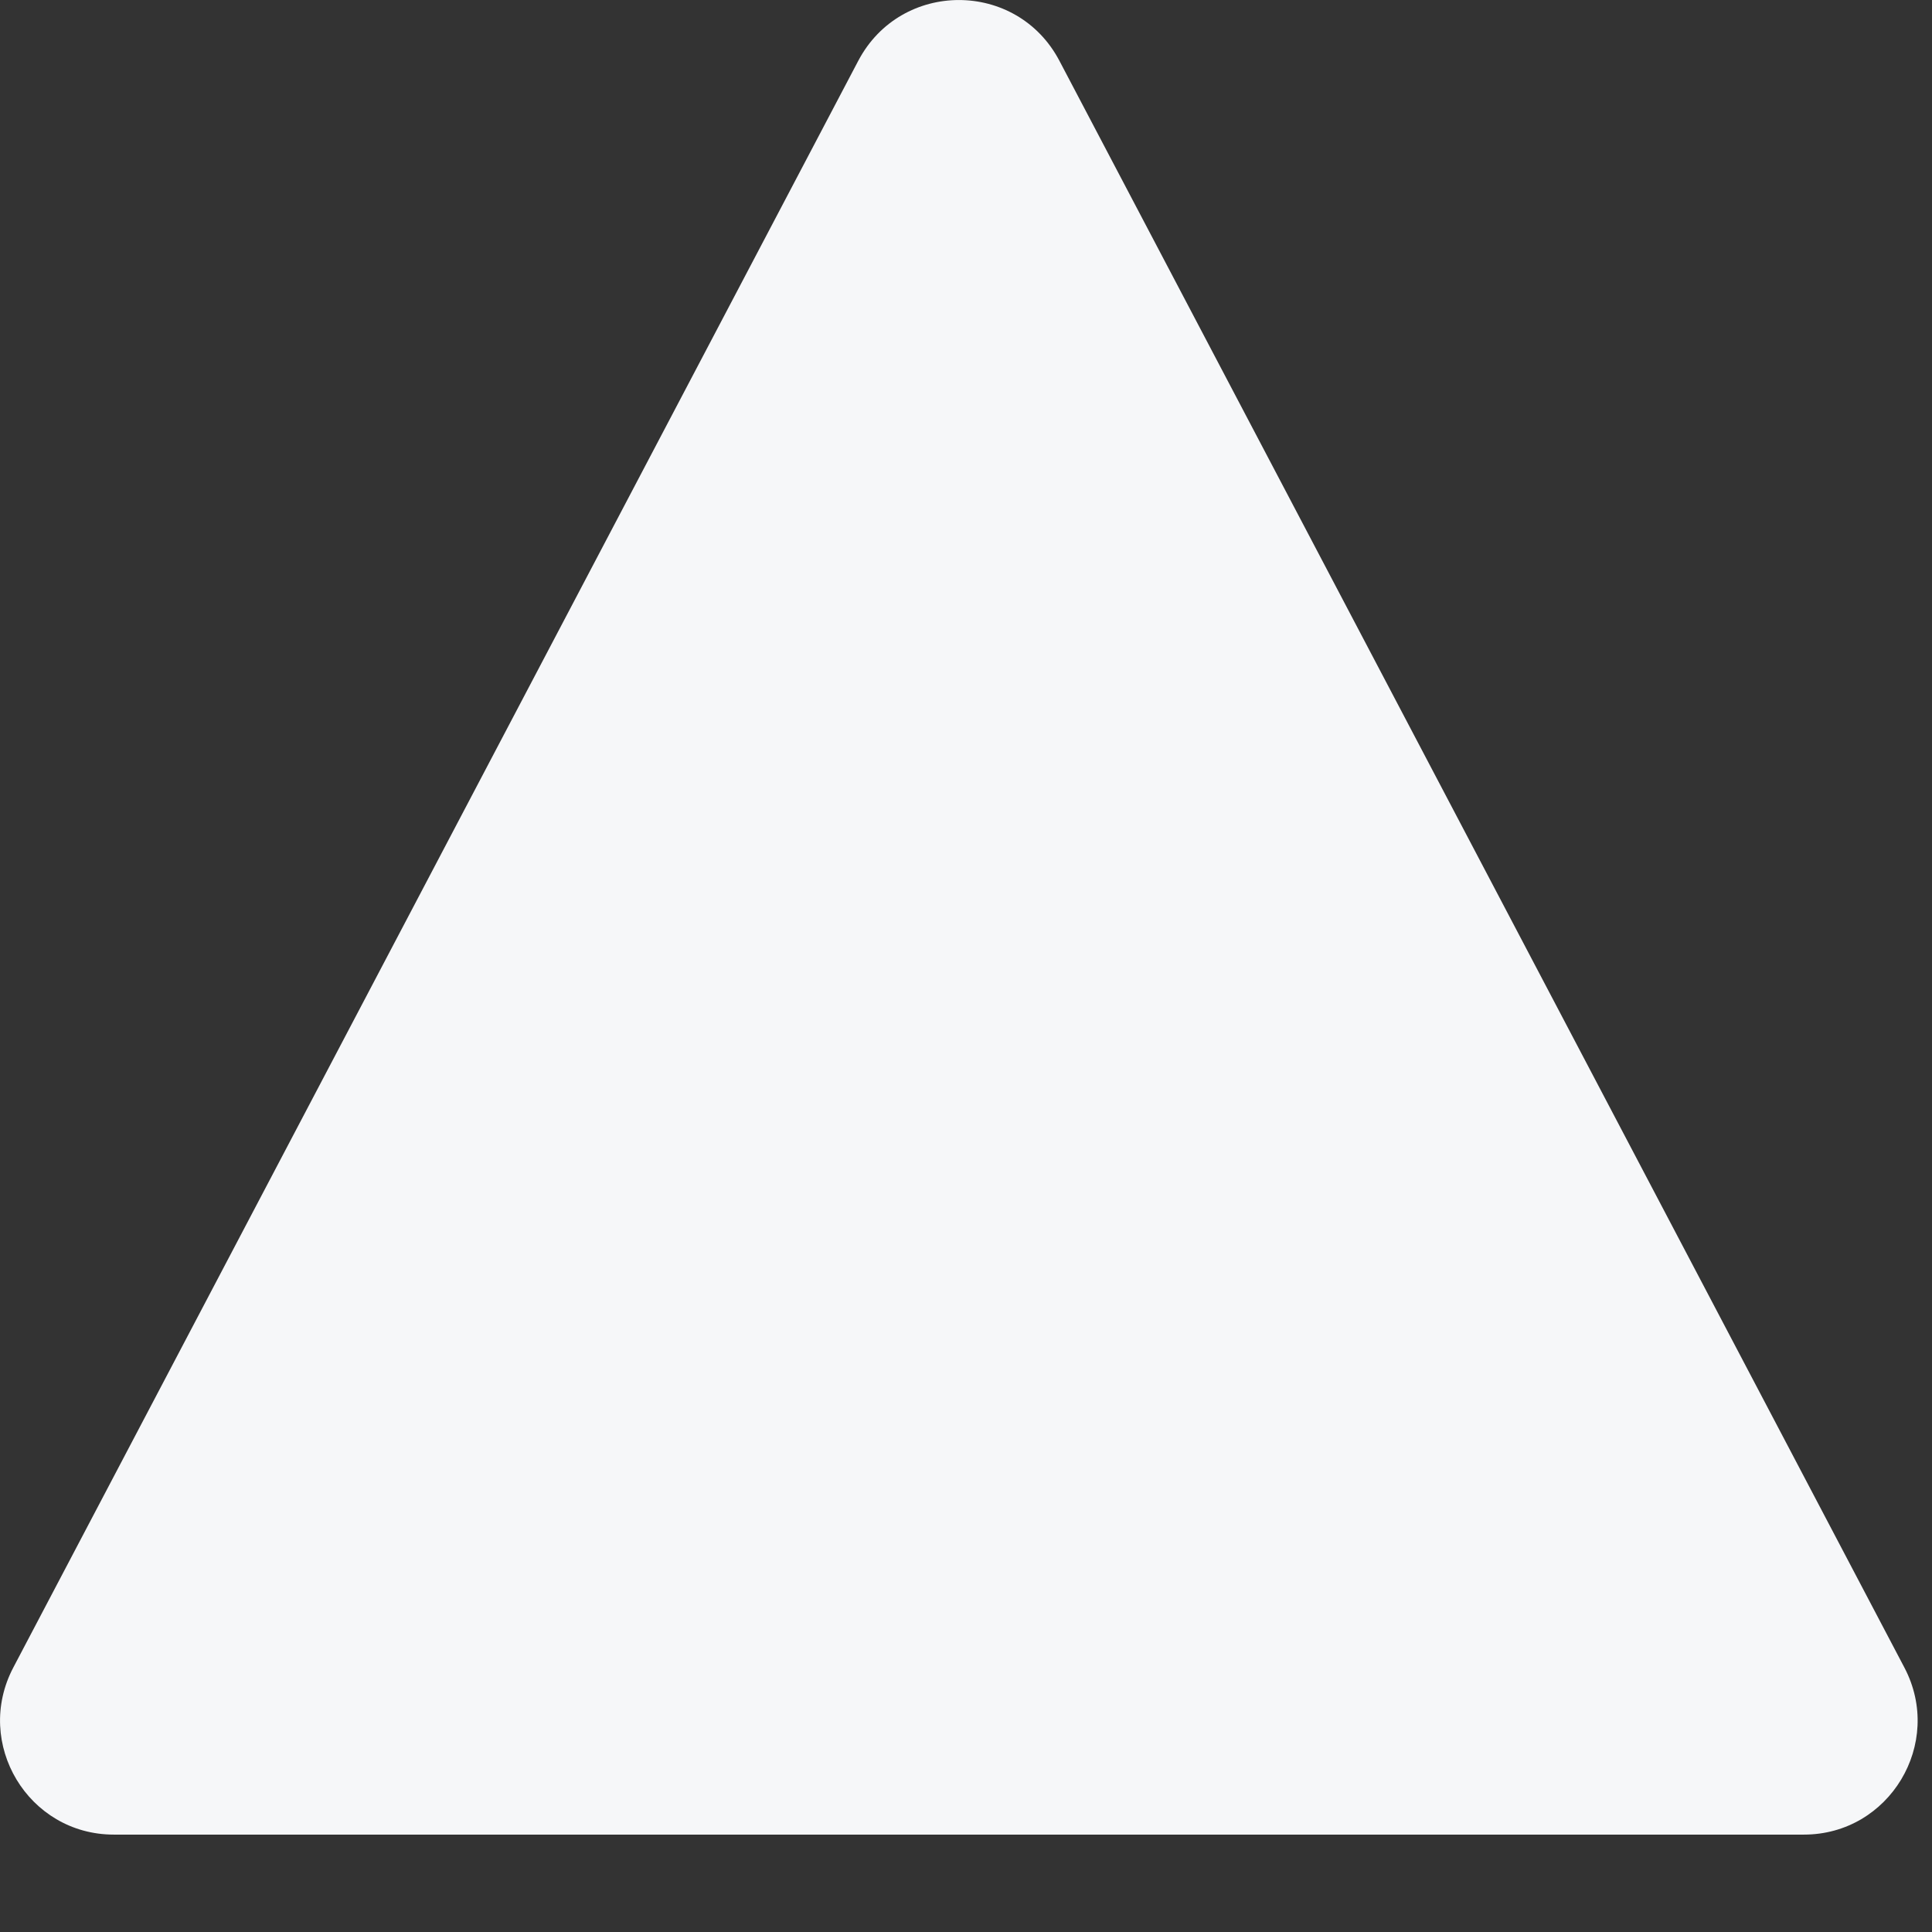<svg width="17" height="17" viewBox="0 0 17 17" fill="none" xmlns="http://www.w3.org/2000/svg">
<rect x="0" y="0" width="17" height="17" fill="#333333" stroke="none"/>
<path d="M7.552 0.535C7.928 -0.178 8.947 -0.178 9.322 0.535L16.757 14.673C17.108 15.341 16.625 16.143 15.873 16.143H1.001C0.249 16.143 -0.234 15.341 0.117 14.673L7.552 0.535Z" fill="#F6F7F9"/>
</svg>
